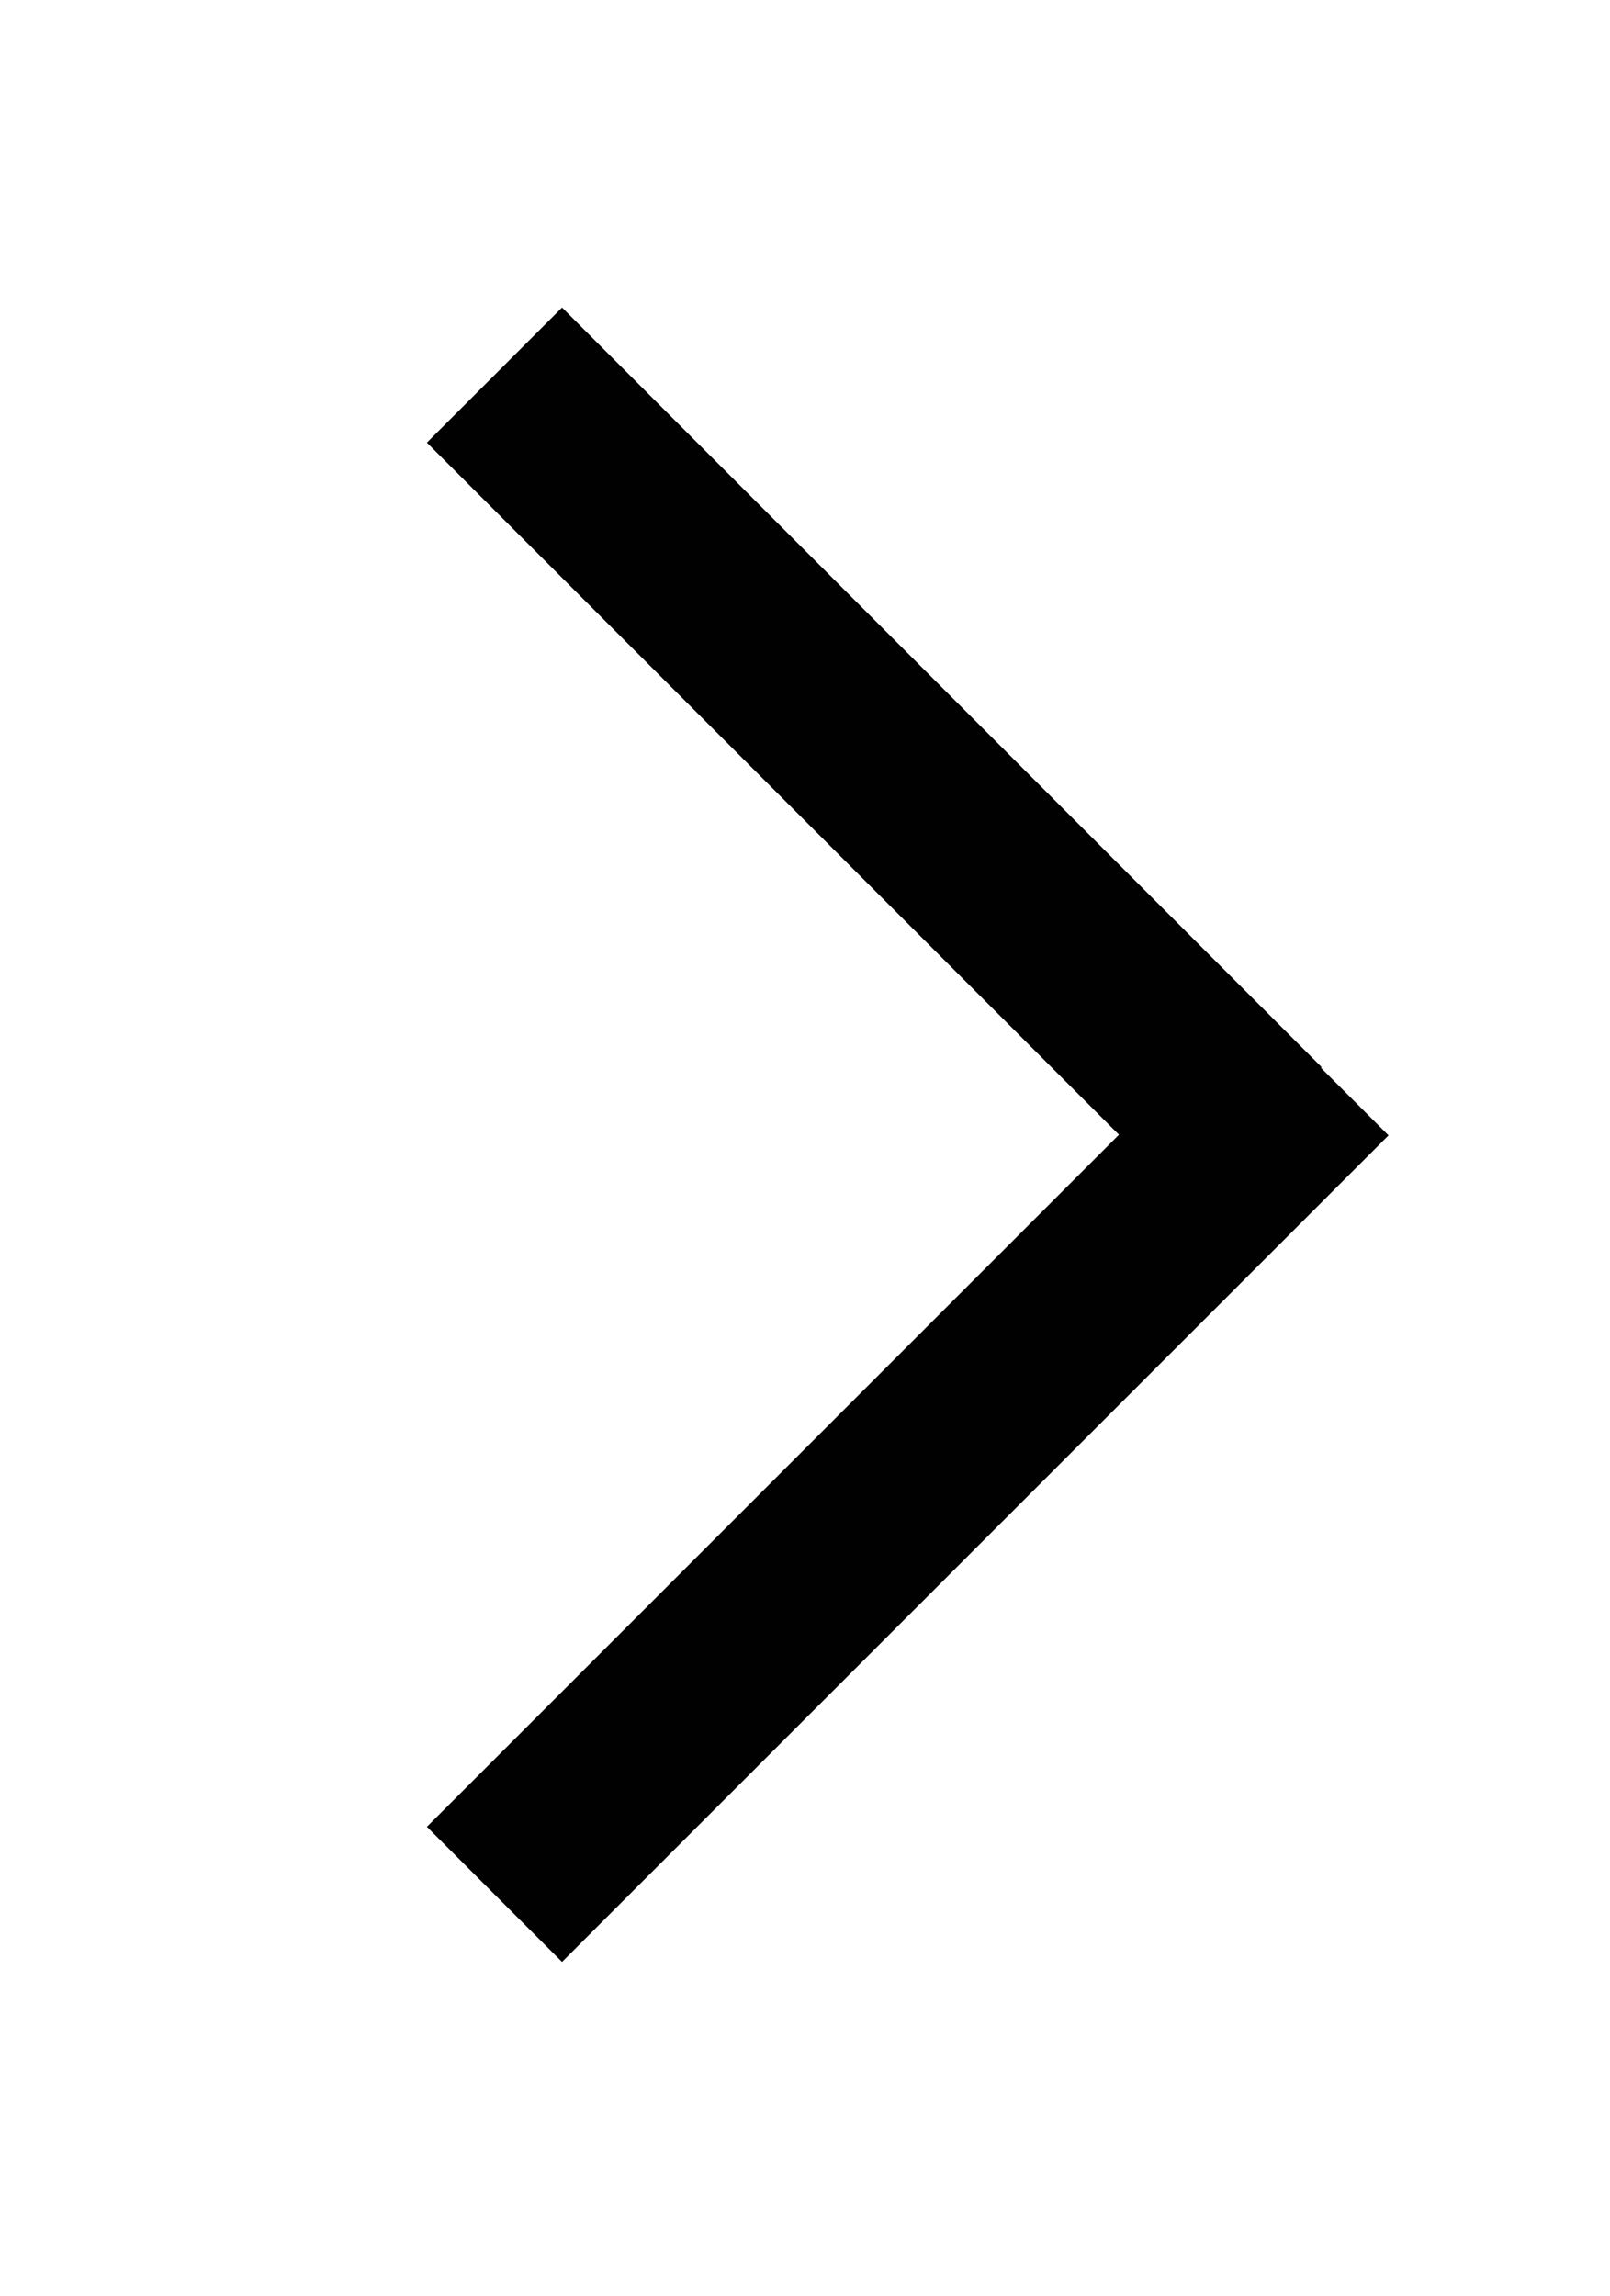 <?xml version="1.0" encoding="utf-8"?>
<!-- Generator: Adobe Illustrator 22.0.1, SVG Export Plug-In . SVG Version: 6.00 Build 0)  -->
<svg version="1.1" id="iconOpen" xmlns="http://www.w3.org/2000/svg" xmlns:xlink="http://www.w3.org/1999/xlink" x="0px" y="0px"
	 viewBox="0 0 67.4 96.1" style="enable-background:new 0 0 67.4 96.1;" xml:space="preserve">
<style type="text/css">
	.st0{fill:none;stroke:#010101;stroke-width:8;stroke-miterlimit:10;}
</style>
<line class="st0" x1="52.5" y1="47.5" x2="20.7" y2="15.7"/>
<line class="st0" x1="55.3" y1="44.7" x2="20.7" y2="79.3"/>
</svg>
